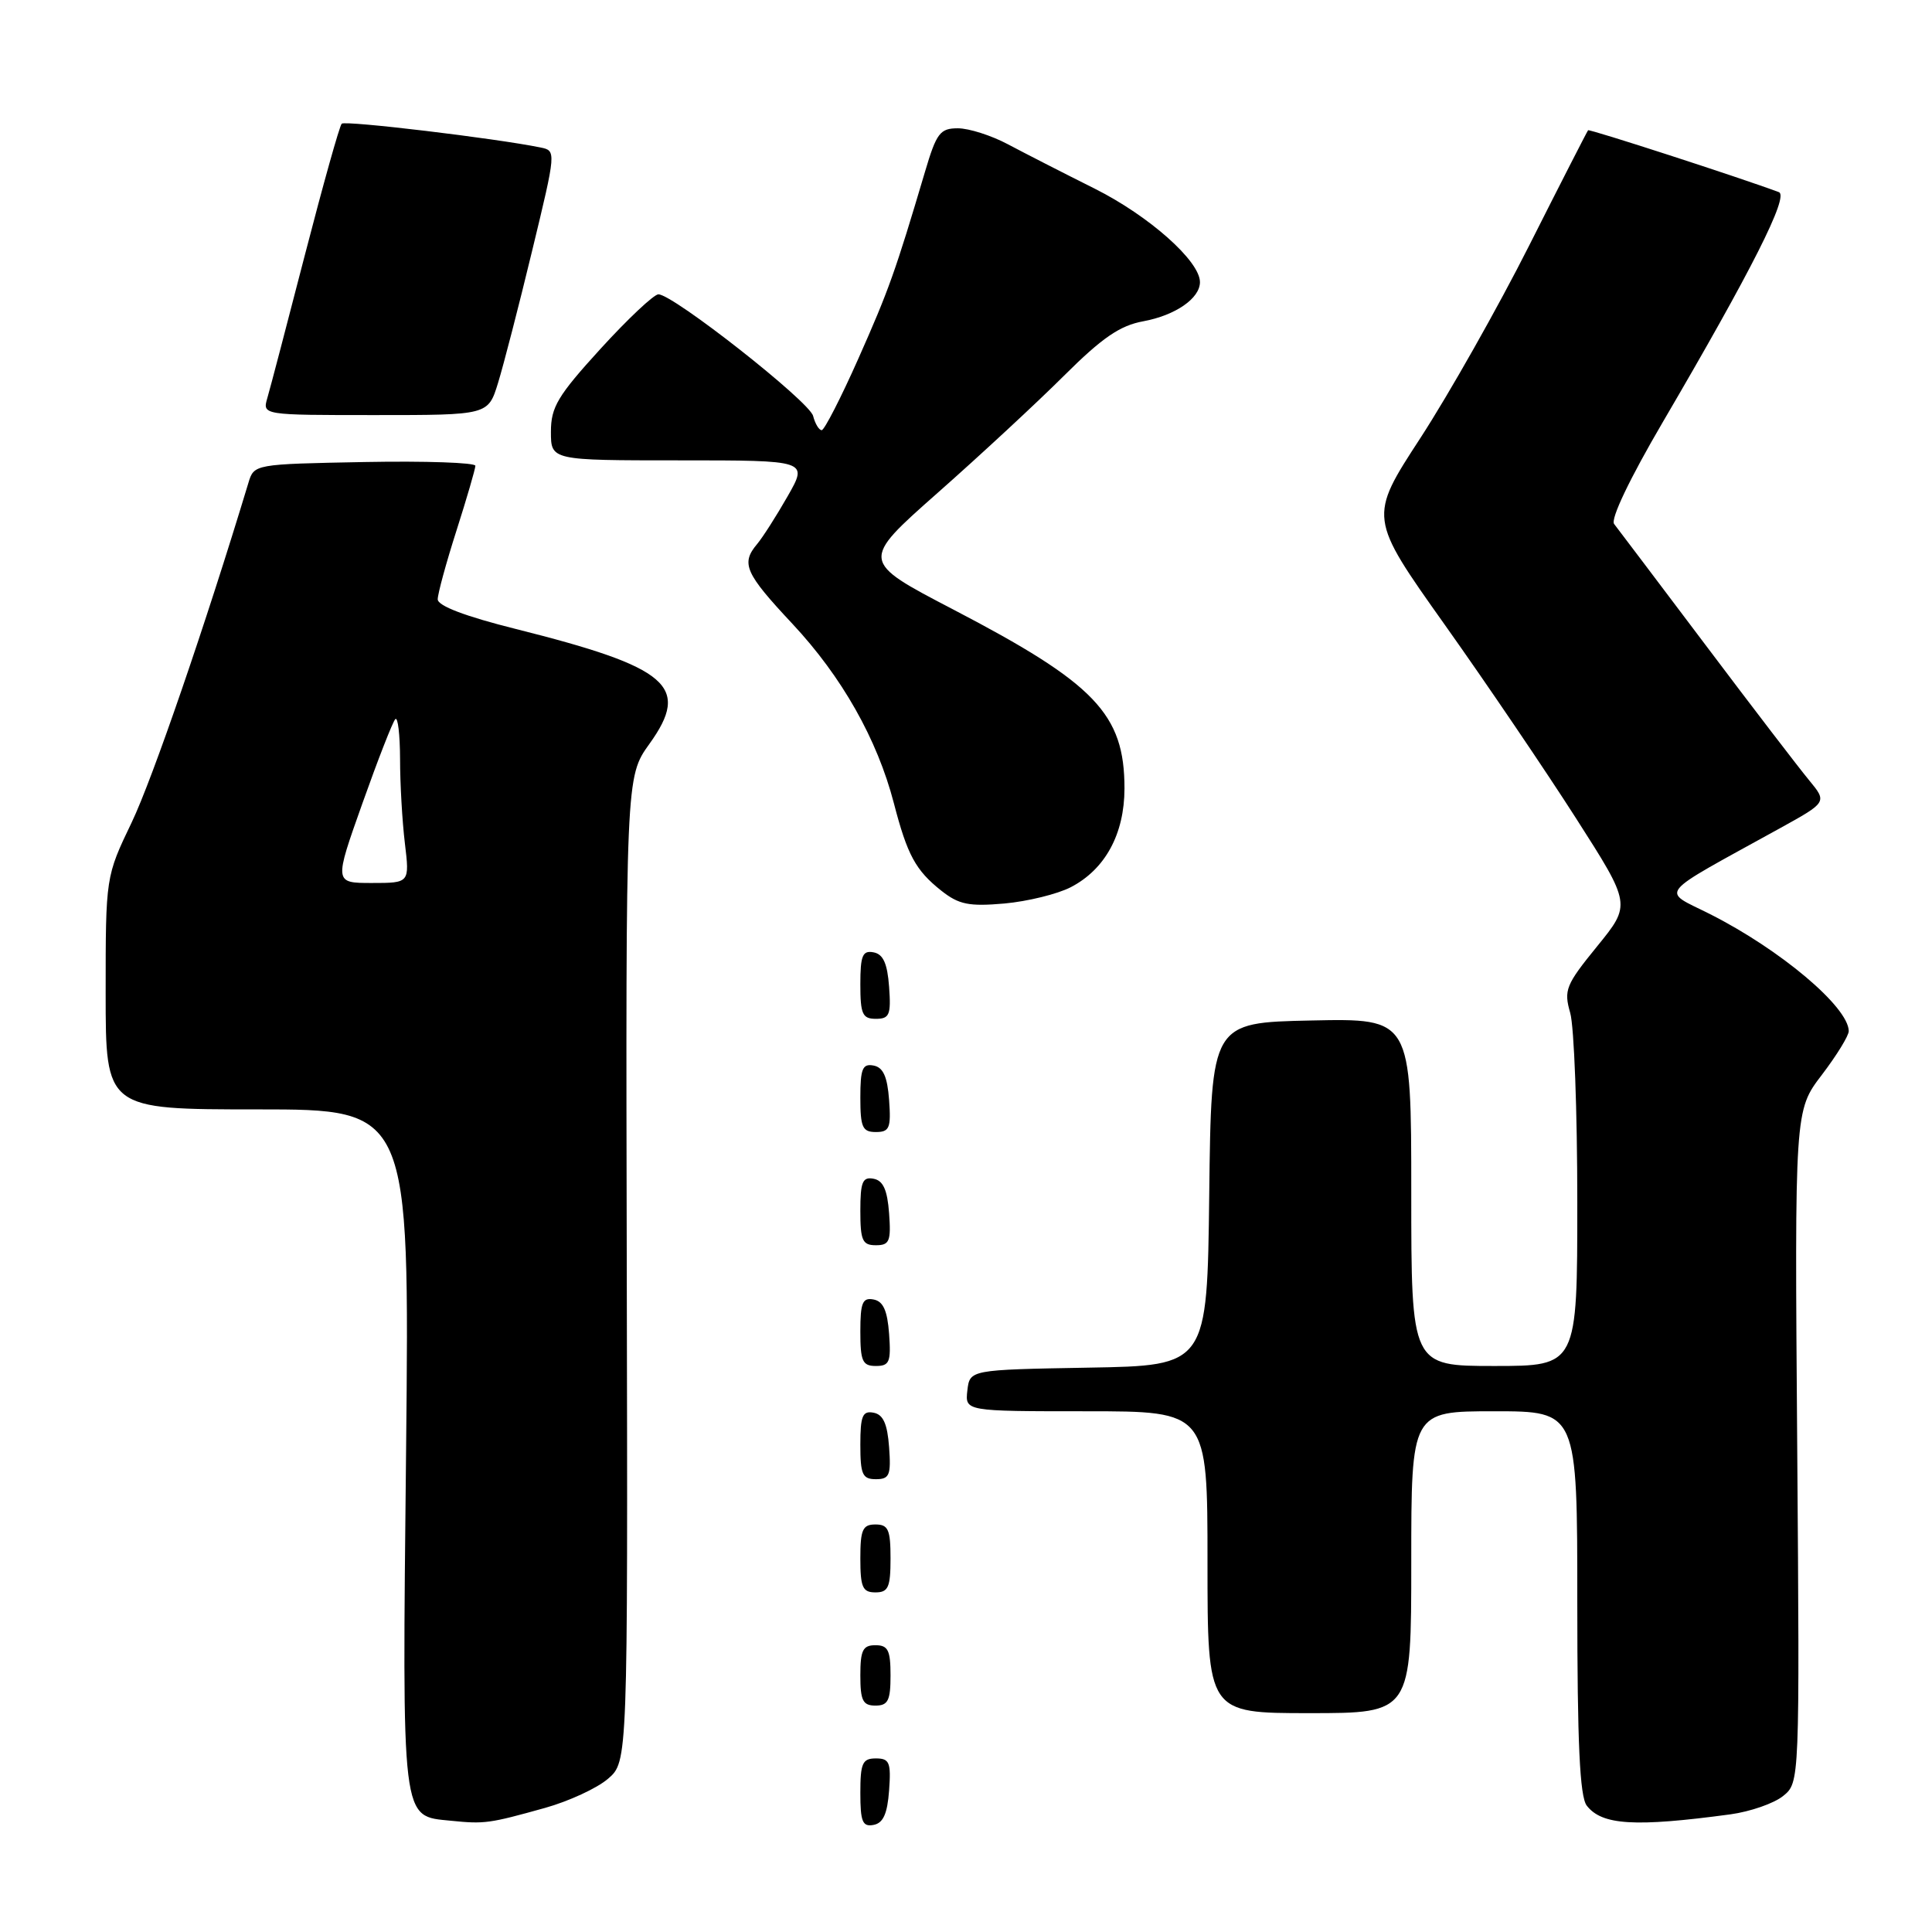 <?xml version="1.0" encoding="UTF-8" standalone="no"?>
<!DOCTYPE svg PUBLIC "-//W3C//DTD SVG 1.1//EN" "http://www.w3.org/Graphics/SVG/1.1/DTD/svg11.dtd" >
<svg xmlns="http://www.w3.org/2000/svg" xmlns:xlink="http://www.w3.org/1999/xlink" version="1.1" viewBox="0 0 256 256">
 <g >
 <path fill="currentColor"
d=" M 72.21 239.56 C 75.36 238.68 79.11 236.95 80.56 235.70 C 83.19 233.44 83.19 233.44 83.05 168.20 C 82.91 102.95 82.91 102.95 86.05 98.57 C 91.55 90.92 88.67 88.44 68.34 83.34 C 61.66 81.67 58.00 80.28 58.00 79.41 C 58.00 78.68 59.12 74.57 60.49 70.29 C 61.86 66.00 62.98 62.15 62.99 61.72 C 62.99 61.30 56.40 61.07 48.33 61.22 C 33.66 61.50 33.66 61.50 32.91 64.00 C 27.23 82.78 20.21 103.20 17.46 108.95 C 14.00 116.16 14.00 116.16 14.00 131.58 C 14.00 147.00 14.00 147.00 34.13 147.00 C 54.27 147.00 54.27 147.00 53.81 192.02 C 53.29 242.03 53.12 240.59 59.77 241.26 C 64.21 241.71 64.83 241.62 72.21 239.56 Z  M 117.81 237.24 C 118.08 233.53 117.86 233.00 116.06 233.00 C 114.28 233.00 114.00 233.62 114.00 237.57 C 114.00 241.39 114.29 242.09 115.75 241.81 C 117.03 241.57 117.58 240.34 117.81 237.24 Z  M 229.29 240.41 C 231.92 240.05 235.06 238.96 236.27 237.98 C 238.47 236.20 238.47 236.20 238.14 191.67 C 237.80 147.14 237.80 147.14 241.40 142.43 C 243.38 139.83 244.99 137.21 244.97 136.61 C 244.90 133.40 235.89 125.82 226.58 121.12 C 220.08 117.84 219.18 118.95 235.81 109.77 C 242.11 106.29 242.11 106.29 239.72 103.39 C 238.40 101.80 232.23 93.75 226.02 85.50 C 219.80 77.25 214.34 70.02 213.88 69.43 C 213.38 68.78 215.95 63.41 220.33 55.93 C 232.11 35.81 237.08 25.97 235.71 25.46 C 230.58 23.54 210.60 17.07 210.43 17.26 C 210.31 17.39 206.80 24.25 202.64 32.50 C 198.48 40.75 191.98 52.24 188.21 58.04 C 181.35 68.57 181.35 68.57 191.43 82.77 C 196.97 90.57 204.79 102.11 208.82 108.41 C 216.14 119.85 216.14 119.85 211.63 125.39 C 207.48 130.49 207.19 131.19 208.06 134.21 C 208.58 136.01 209.00 147.28 209.00 159.24 C 209.00 181.00 209.00 181.00 198.00 181.00 C 187.00 181.00 187.00 181.00 187.00 157.97 C 187.00 134.94 187.00 134.94 173.75 135.22 C 160.50 135.50 160.50 135.50 160.23 158.22 C 159.96 180.95 159.96 180.95 144.23 181.22 C 128.50 181.50 128.50 181.50 128.18 184.25 C 127.87 187.00 127.87 187.00 143.93 187.00 C 160.00 187.00 160.00 187.00 160.00 207.00 C 160.00 227.00 160.00 227.00 173.50 227.00 C 187.00 227.00 187.00 227.00 187.00 207.00 C 187.00 187.00 187.00 187.00 198.00 187.00 C 209.00 187.00 209.00 187.00 209.00 212.31 C 209.00 231.02 209.33 238.04 210.25 239.25 C 212.25 241.85 216.62 242.12 229.29 240.41 Z  M 118.00 222.00 C 118.00 218.67 117.67 218.00 116.00 218.00 C 114.33 218.00 114.00 218.67 114.00 222.00 C 114.00 225.33 114.33 226.00 116.00 226.00 C 117.67 226.00 118.00 225.33 118.00 222.00 Z  M 118.00 206.50 C 118.00 202.67 117.70 202.00 116.00 202.00 C 114.30 202.00 114.00 202.67 114.00 206.50 C 114.00 210.33 114.30 211.00 116.00 211.00 C 117.70 211.00 118.00 210.33 118.00 206.50 Z  M 117.81 191.76 C 117.58 188.66 117.03 187.43 115.75 187.19 C 114.29 186.91 114.00 187.61 114.00 191.43 C 114.00 195.38 114.28 196.00 116.06 196.00 C 117.86 196.00 118.08 195.47 117.81 191.76 Z  M 117.81 176.76 C 117.58 173.66 117.03 172.43 115.75 172.19 C 114.29 171.91 114.00 172.61 114.00 176.43 C 114.00 180.38 114.28 181.00 116.06 181.00 C 117.86 181.00 118.08 180.47 117.81 176.76 Z  M 117.81 160.76 C 117.58 157.66 117.03 156.43 115.75 156.19 C 114.29 155.91 114.00 156.61 114.00 160.43 C 114.00 164.38 114.28 165.00 116.06 165.00 C 117.86 165.00 118.08 164.47 117.81 160.76 Z  M 117.81 145.76 C 117.58 142.66 117.03 141.43 115.75 141.19 C 114.29 140.91 114.00 141.61 114.00 145.43 C 114.00 149.38 114.28 150.00 116.06 150.00 C 117.86 150.00 118.08 149.47 117.81 145.76 Z  M 117.81 130.76 C 117.58 127.66 117.03 126.43 115.75 126.19 C 114.29 125.91 114.00 126.61 114.00 130.43 C 114.00 134.38 114.28 135.00 116.06 135.00 C 117.86 135.00 118.08 134.47 117.81 130.76 Z  M 141.88 117.56 C 146.44 115.20 148.99 110.52 149.00 104.48 C 149.00 94.61 145.14 90.57 126.25 80.73 C 114.01 74.35 114.01 74.35 124.25 65.30 C 129.89 60.32 137.43 53.33 141.00 49.77 C 146.03 44.76 148.40 43.13 151.50 42.57 C 155.75 41.78 159.00 39.54 159.00 37.38 C 159.00 34.59 152.25 28.60 145.04 24.99 C 140.90 22.92 135.72 20.27 133.54 19.11 C 131.36 17.95 128.38 17.00 126.93 17.00 C 124.56 17.00 124.09 17.62 122.57 22.75 C 118.64 36.00 117.76 38.46 113.74 47.51 C 111.42 52.73 109.23 57.00 108.88 57.00 C 108.52 57.00 108.01 56.15 107.74 55.11 C 107.23 53.18 89.20 39.00 87.24 39.00 C 86.65 39.00 83.20 42.24 79.58 46.21 C 73.90 52.44 73.00 53.94 73.00 57.21 C 73.00 61.00 73.00 61.00 90.04 61.00 C 107.08 61.00 107.08 61.00 104.37 65.75 C 102.88 68.36 101.06 71.21 100.33 72.08 C 98.15 74.67 98.71 75.94 105.01 82.67 C 111.55 89.67 116.23 97.93 118.44 106.42 C 120.23 113.31 121.32 115.32 124.74 118.03 C 127.06 119.86 128.39 120.13 133.09 119.72 C 136.16 119.44 140.12 118.47 141.88 117.56 Z  M 65.99 50.75 C 66.71 48.41 68.75 40.53 70.51 33.23 C 73.71 20.00 73.71 19.97 71.61 19.54 C 65.63 18.32 45.73 15.94 45.28 16.39 C 44.99 16.67 42.81 24.47 40.42 33.70 C 38.03 42.94 35.79 51.51 35.42 52.75 C 34.77 55.00 34.77 55.00 49.73 55.00 C 64.68 55.00 64.68 55.00 65.99 50.75 Z  M 48.02 106.45 C 50.08 100.65 52.04 95.63 52.38 95.29 C 52.72 94.94 53.00 97.33 53.01 100.58 C 53.01 103.84 53.30 108.86 53.65 111.75 C 54.28 117.00 54.28 117.00 49.27 117.00 C 44.27 117.00 44.27 117.00 48.02 106.45 Z "/>
</g>
</svg>